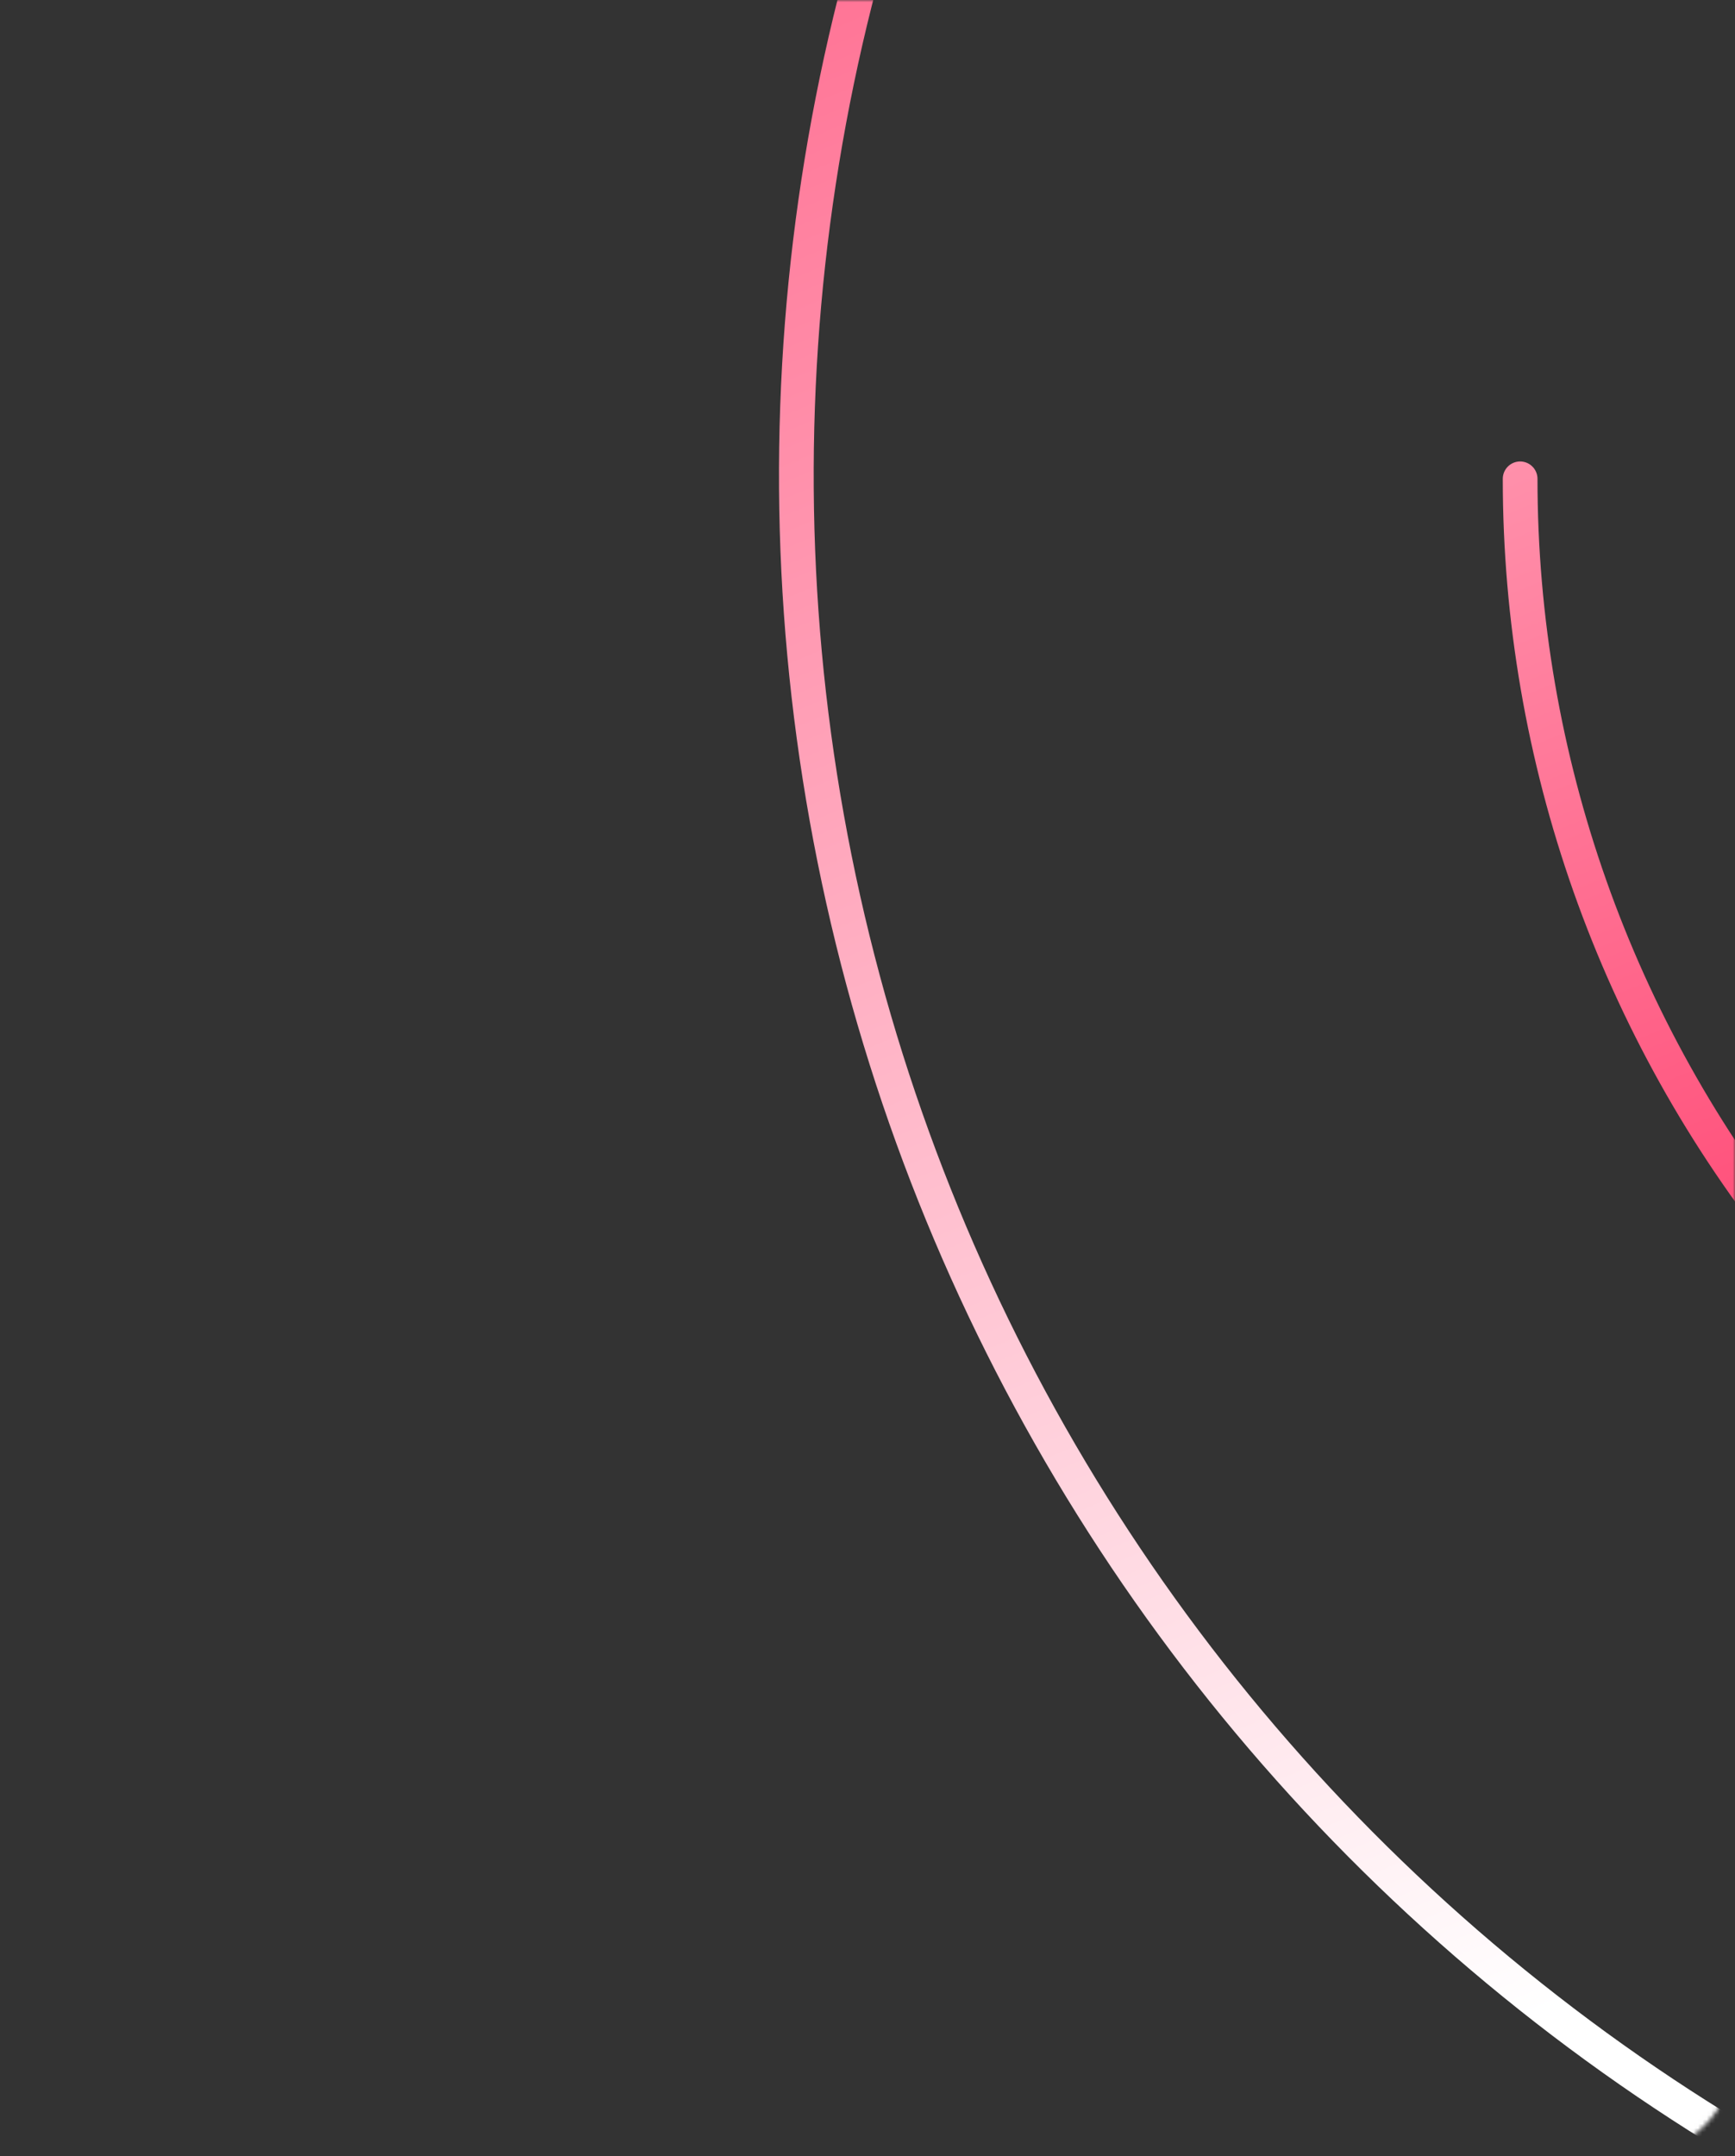 <svg width="400" height="497" viewBox="0 0 400 497" fill="none" xmlns="http://www.w3.org/2000/svg">
<rect x="0" y="0" width="400" height="497" fill="#333333" stroke="none"/>
<mask id="mask0" mask-type="alpha" maskUnits="userSpaceOnUse" x="0" y="0" width="400" height="497">
<rect width="400" height="497" rx="24" fill="#C4C4C4"/>
</mask>
<g mask="url(#mask0)">
<path d="M238.804 -105.903C189.568 -16.148 172.562 87.763 190.616 188.531C208.67 289.299 260.696 380.842 338.031 447.92C415.366 514.997 513.344 553.561 615.652 557.191C717.96 560.821 818.424 529.297 900.318 467.869C982.213 406.441 1040.59 318.815 1065.74 219.58C1090.89 120.345 1081.3 15.489 1038.54 -77.529C995.792 -170.547 922.469 -246.115 830.782 -291.652C739.094 -337.188 634.576 -349.945 534.628 -327.798" stroke="url(#paint0_linear)" stroke-width="8" stroke-linecap="round" stroke-linejoin="round"/>
<path d="M350.463 110.368C350.463 174.795 372.531 237.278 412.994 287.414C453.456 337.55 509.87 372.313 572.845 385.917C635.819 399.521 701.553 391.143 759.102 362.179C816.651 333.216 862.543 285.413 889.137 226.731C915.73 168.049 921.421 102.028 905.262 39.661C889.103 -22.706 852.068 -77.657 800.324 -116.041C748.58 -154.426 685.25 -173.929 620.877 -171.303C556.503 -168.676 494.972 -144.079 446.527 -101.607" stroke="url(#paint1_linear)" stroke-width="8" stroke-linecap="round" stroke-linejoin="round"/>
</g>
<defs>
<linearGradient id="paint0_linear" x1="485" y1="410.5" x2="210" y2="-256.5" gradientUnits="userSpaceOnUse">
<stop stop-color="white"/>
<stop offset="1" stop-color="#FF3465"/>
</linearGradient>
<linearGradient id="paint1_linear" x1="336" y1="-232" x2="589.508" y2="387.148" gradientUnits="userSpaceOnUse">
<stop stop-color="white"/>
<stop offset="0.871" stop-color="#FF3465"/>
</linearGradient>
</defs>
</svg>
